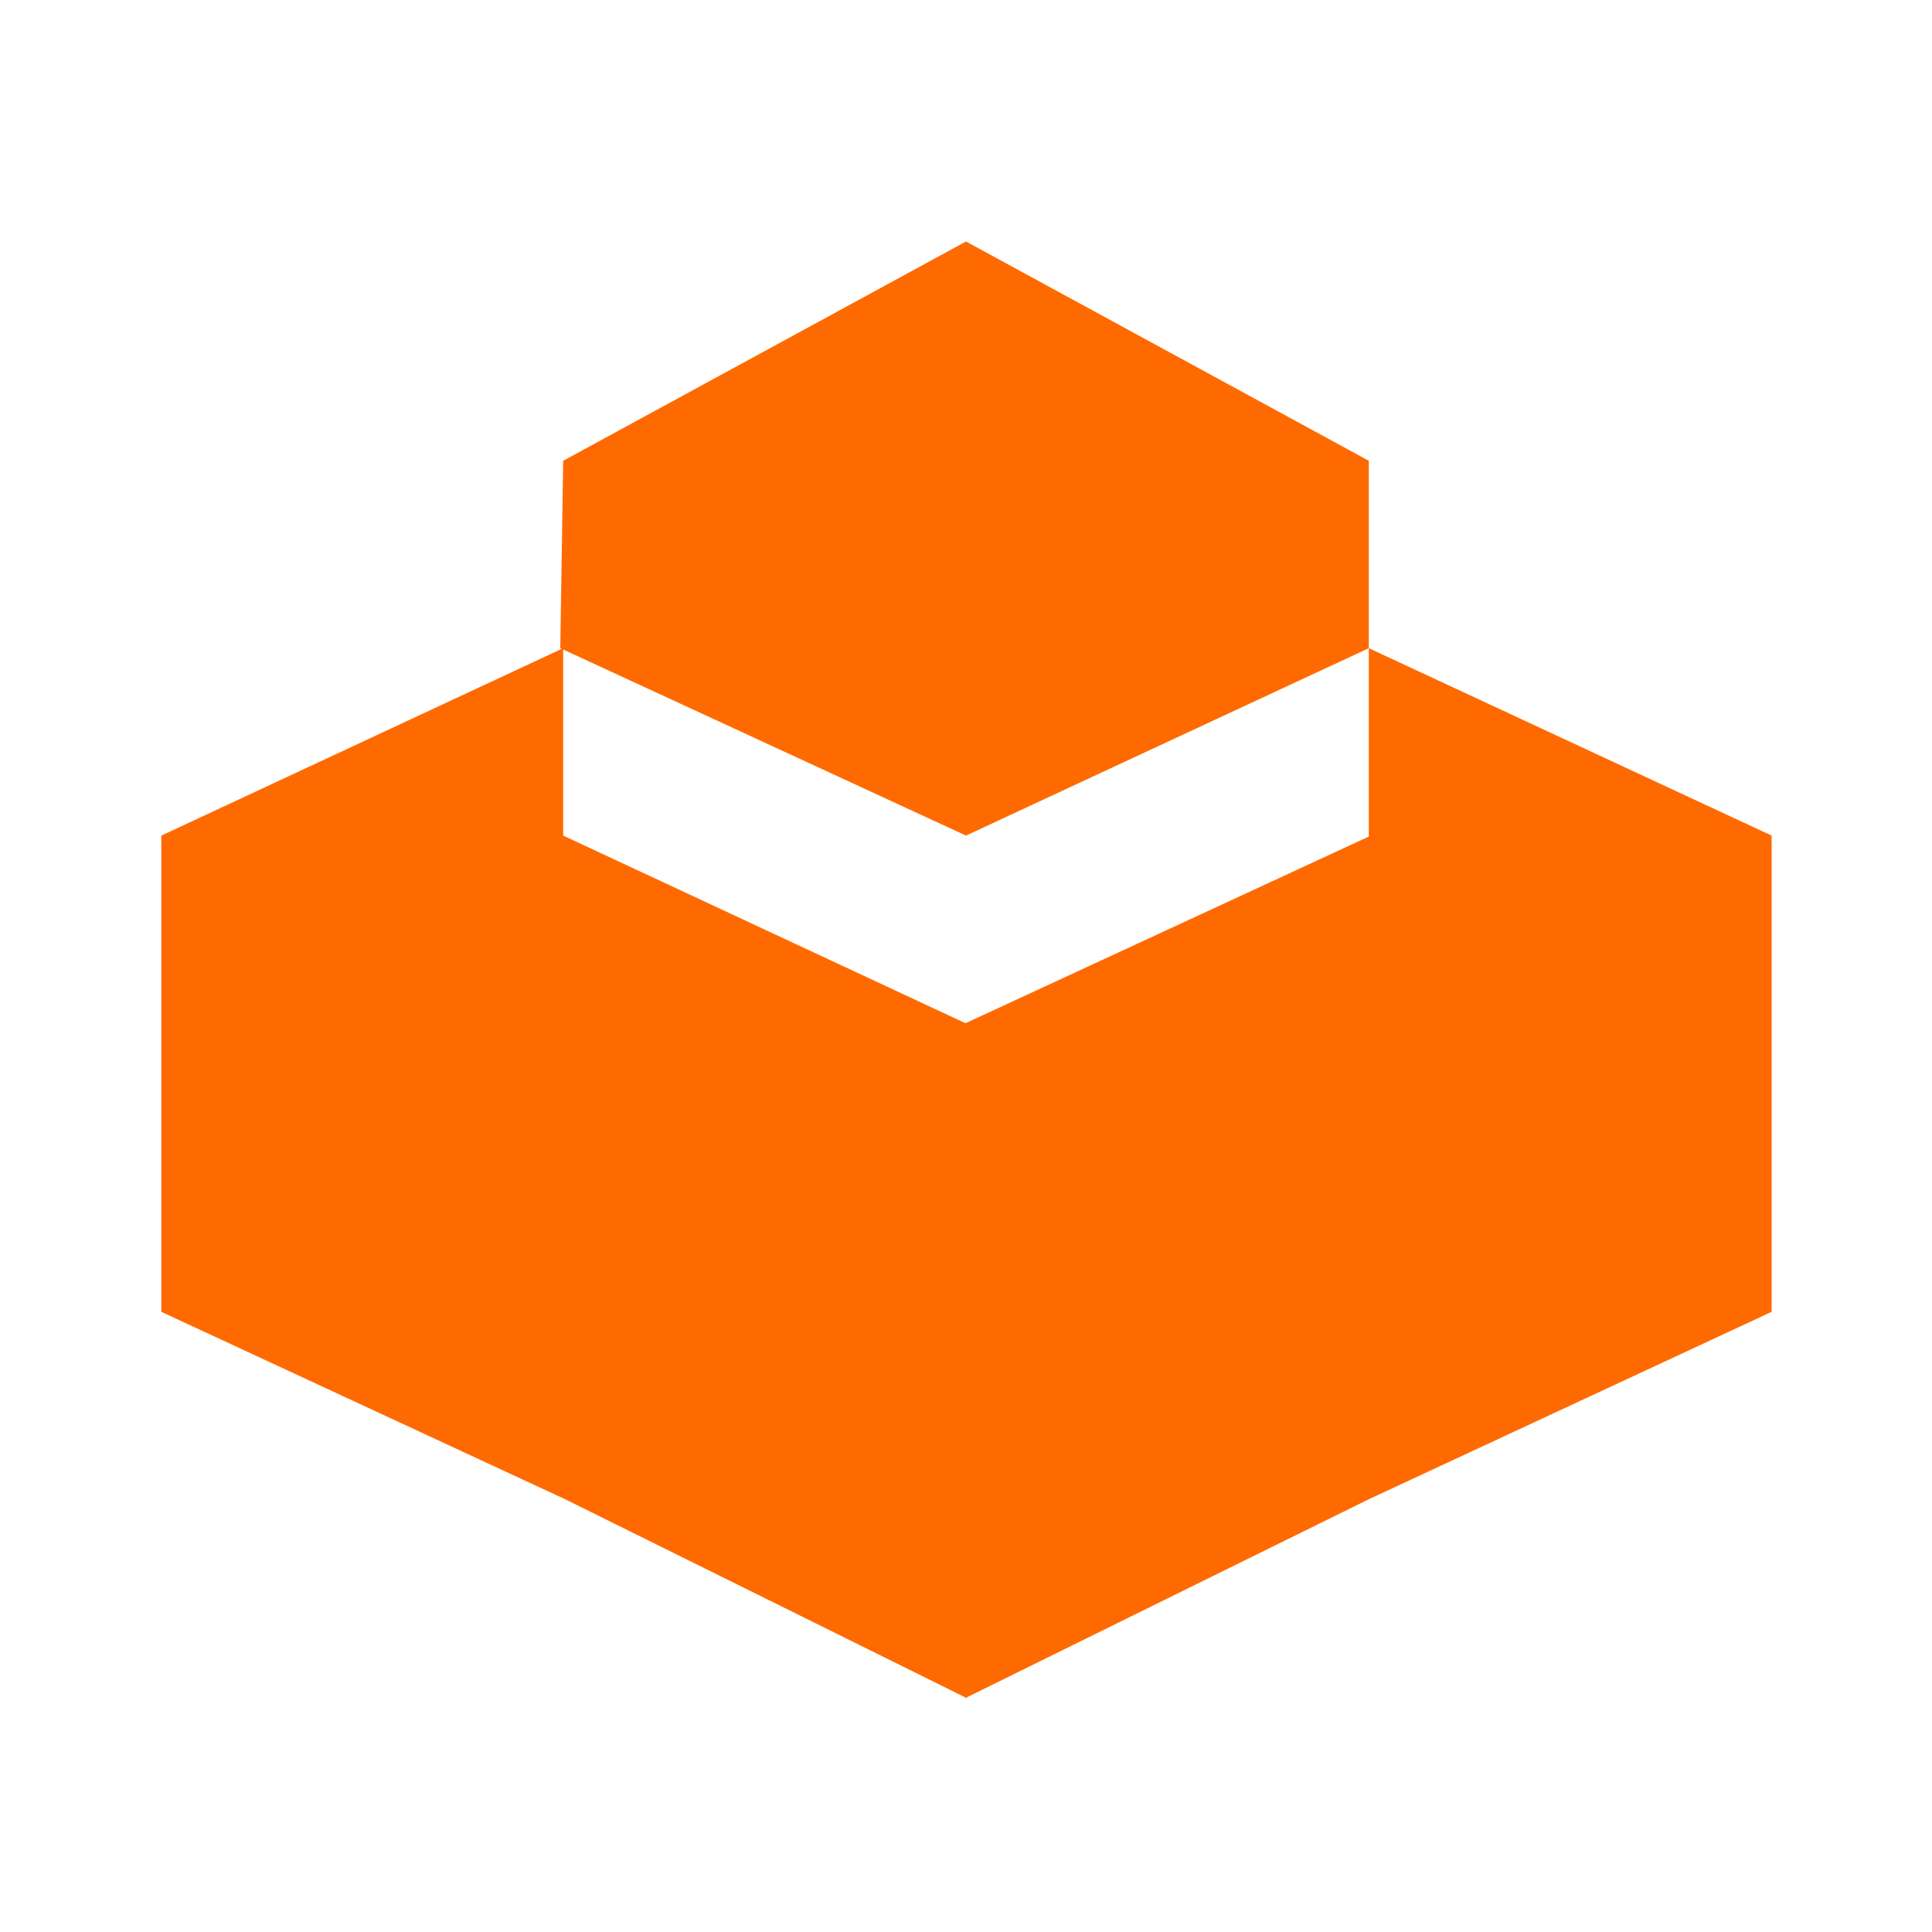 <svg class="icon" style="width: 1em; height: 1em;vertical-align: middle;fill: currentColor;overflow: hidden;" viewBox="0 0 1024 1024" version="1.1" xmlns="http://www.w3.org/2000/svg"><path d="M725.504 343.552V244.224L512 128 298.496 244.224 296.96 343.552l215.04 99.328 213.504-99.328v99.84L512 542.208h-0.512L298.496 442.88V343.552L85.504 442.88v252.416l214.016 99.328 212.992 105.472v-0.512l212.992-104.96 213.504-99.328V442.88l-213.504-99.328z" fill="#FF6A00" /></svg>